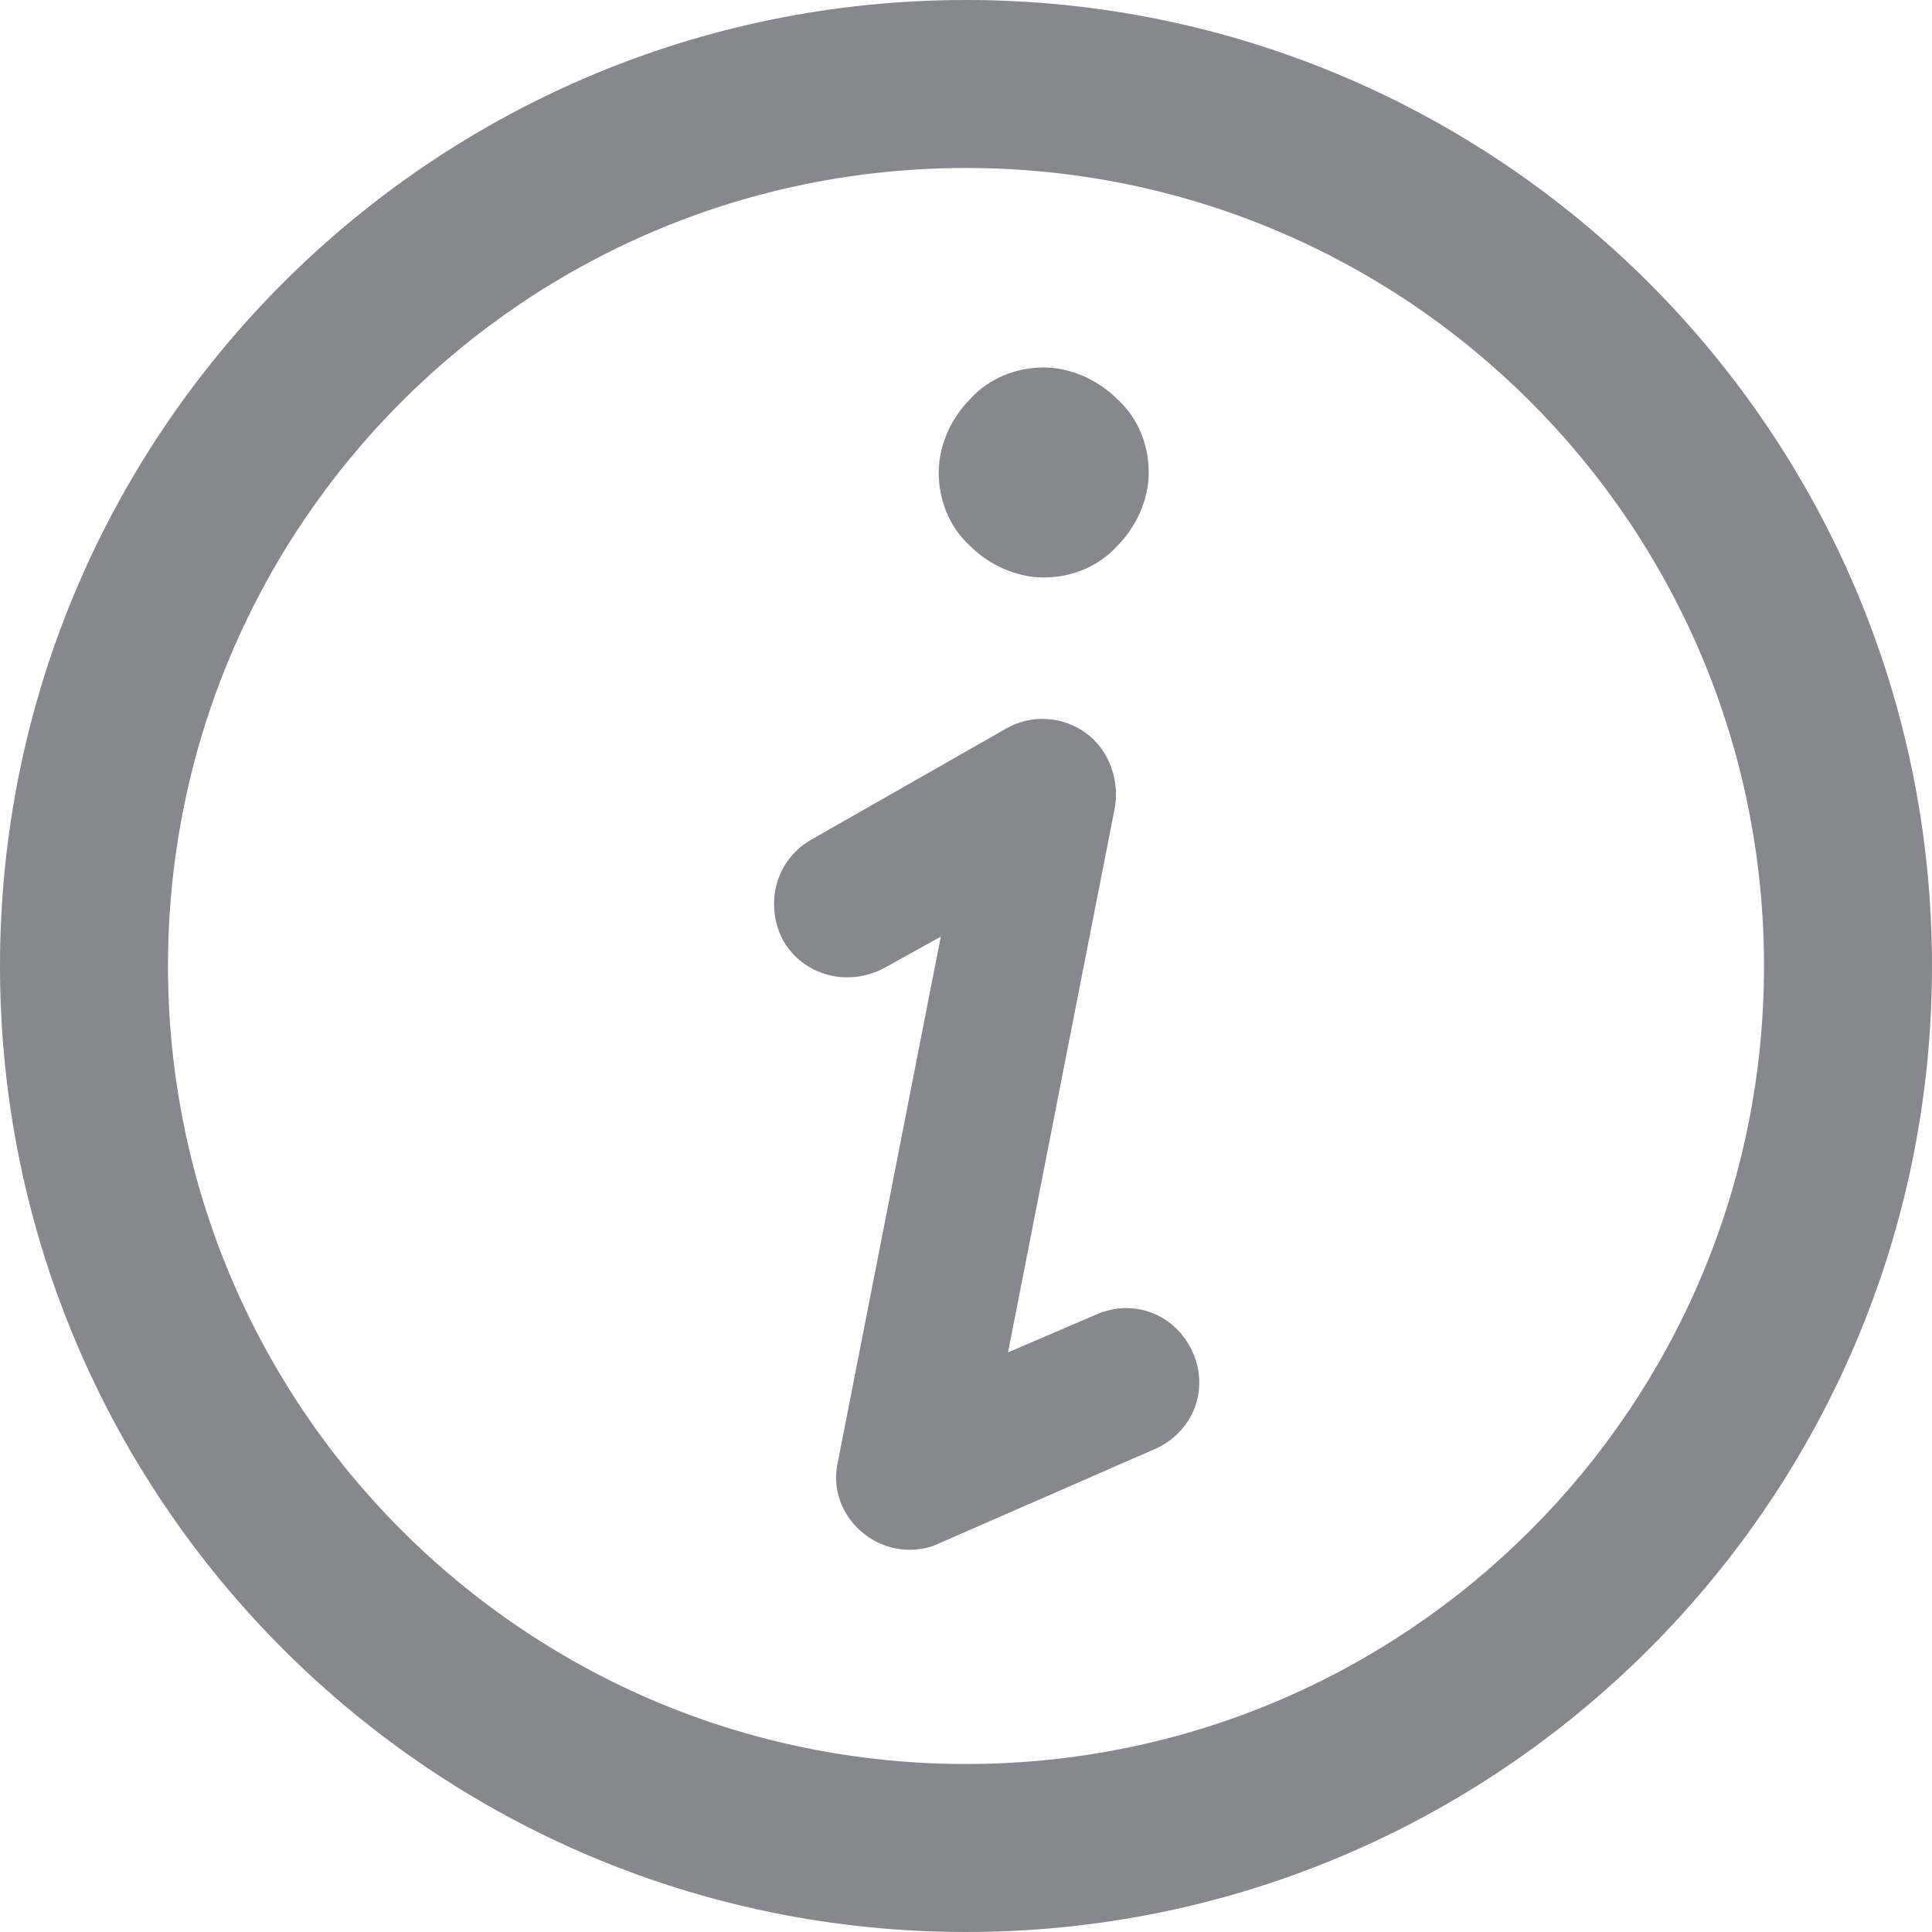 <svg width="24" height="24" viewBox="0 0 24 24" fill="none" xmlns="http://www.w3.org/2000/svg">
<g clip-path="url(#clip0_738_2594)">
<path d="M11.296 19.252C11.087 19.252 10.878 19.174 10.722 19.044C10.461 18.835 10.33 18.496 10.409 18.157L11.687 11.635L10.983 12.026C10.539 12.261 9.991 12.13 9.73 11.687C9.496 11.243 9.626 10.696 10.07 10.435L12.496 9.052C12.809 8.87 13.2 8.896 13.487 9.104C13.774 9.313 13.904 9.678 13.852 10.017L12.522 16.8L13.617 16.33C14.087 16.122 14.609 16.33 14.817 16.8C15.026 17.27 14.817 17.791 14.348 18L11.661 19.174C11.556 19.226 11.426 19.252 11.296 19.252ZM13.878 6.783C14.113 6.548 14.27 6.209 14.27 5.87C14.27 5.53 14.139 5.191 13.878 4.957C13.643 4.722 13.304 4.565 12.965 4.565C12.626 4.565 12.287 4.696 12.052 4.957C11.817 5.191 11.661 5.53 11.661 5.87C11.661 6.209 11.791 6.548 12.052 6.783C12.287 7.017 12.626 7.174 12.965 7.174C13.304 7.174 13.643 7.043 13.878 6.783ZM24 12C24 5.374 18.626 0 12 0C5.374 0 0 5.374 0 12C0 18.626 5.374 24 12 24C18.626 24 24 18.626 24 12ZM21.913 12C21.913 17.478 17.478 21.913 12 21.913C6.522 21.913 2.087 17.478 2.087 12C2.087 6.522 6.522 2.087 12 2.087C17.478 2.087 21.913 6.522 21.913 12Z" fill="#87888D"/>
</g>
<defs>
<clipPath id="clip0_738_2594">
<rect width="24" height="24" fill="white"/>
</clipPath>
</defs>
</svg>

